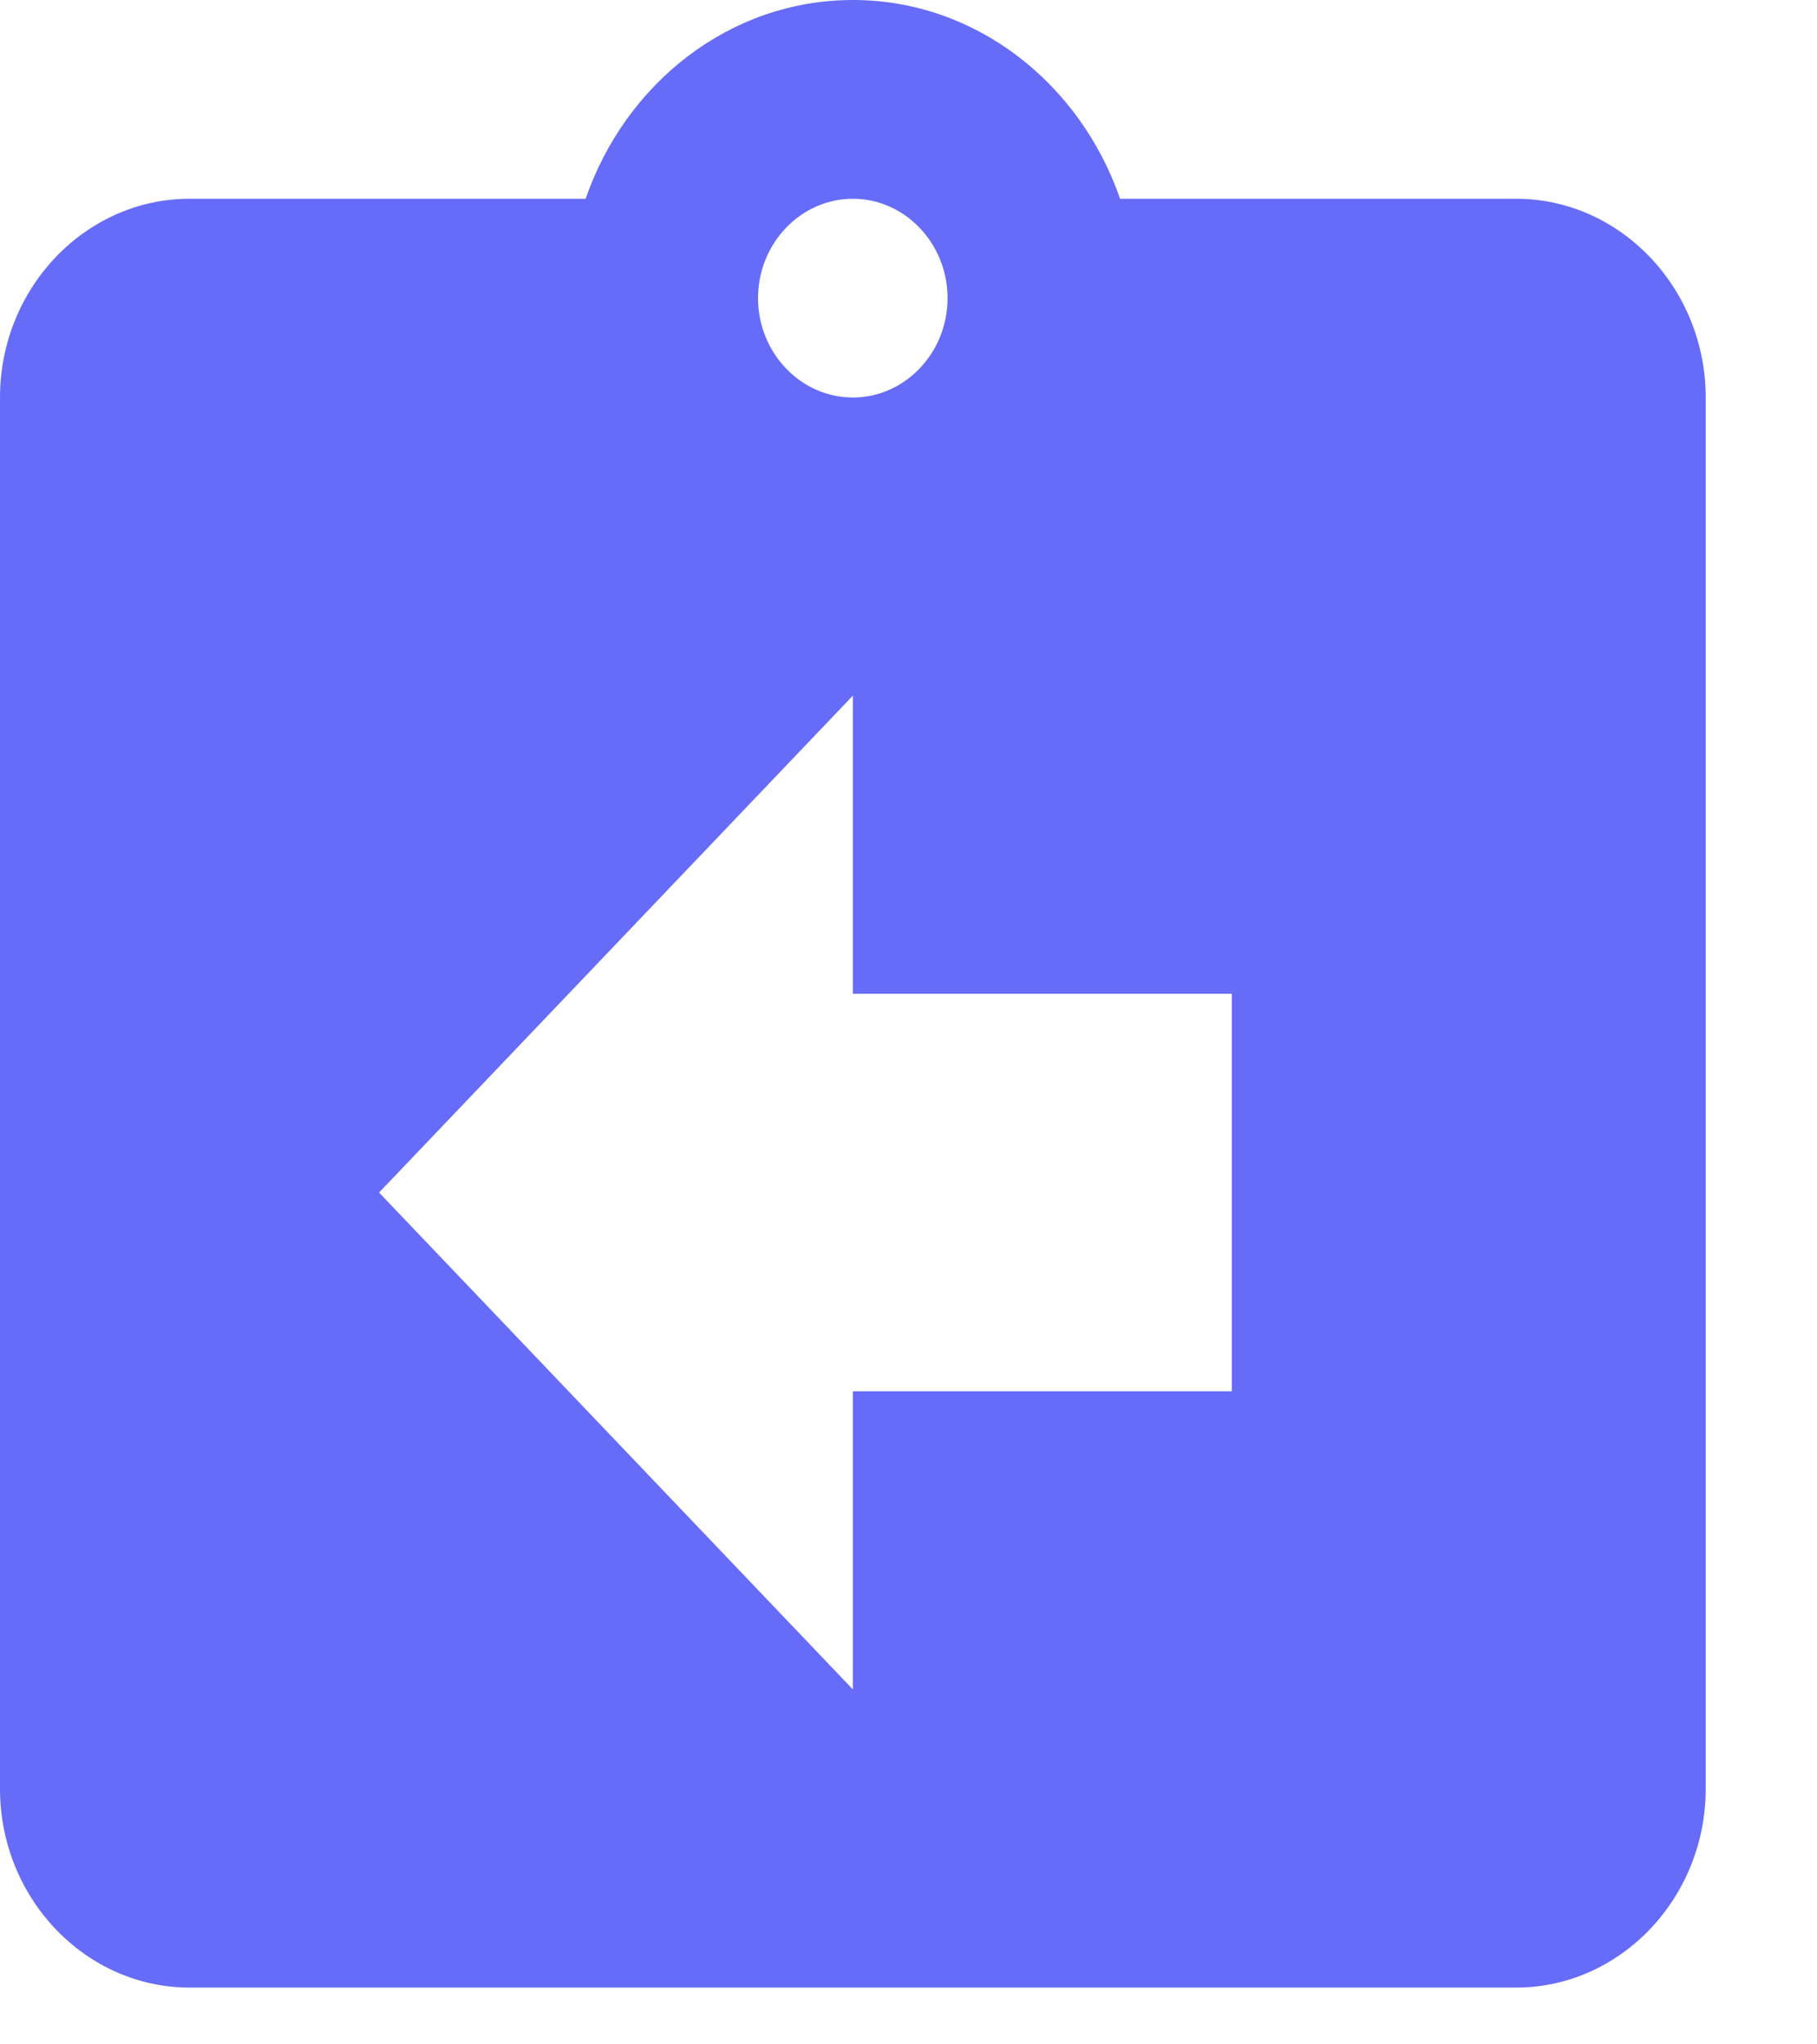 <svg width="16" height="18" viewBox="0 0 16 18" fill="none" xmlns="http://www.w3.org/2000/svg">
<path d="M13.351 1.75H9.863C9.512 0.735 8.594 0 7.51 0C6.425 0 5.507 0.735 5.157 1.75H1.669C0.751 1.75 0 2.538 0 3.5V15.75C0 16.712 0.751 17.5 1.669 17.5H13.351C14.268 17.5 15.02 16.712 15.02 15.75V3.5C15.02 2.538 14.268 1.75 13.351 1.75ZM7.51 1.75C7.969 1.75 8.344 2.144 8.344 2.625C8.344 3.106 7.969 3.5 7.51 3.5C7.051 3.5 6.675 3.106 6.675 2.625C6.675 2.144 7.051 1.75 7.51 1.75ZM10.847 12.25H7.51V14.875L3.338 10.5L7.51 6.125V8.75H10.847V12.25Z" fill="#666CF7"/>
</svg>
